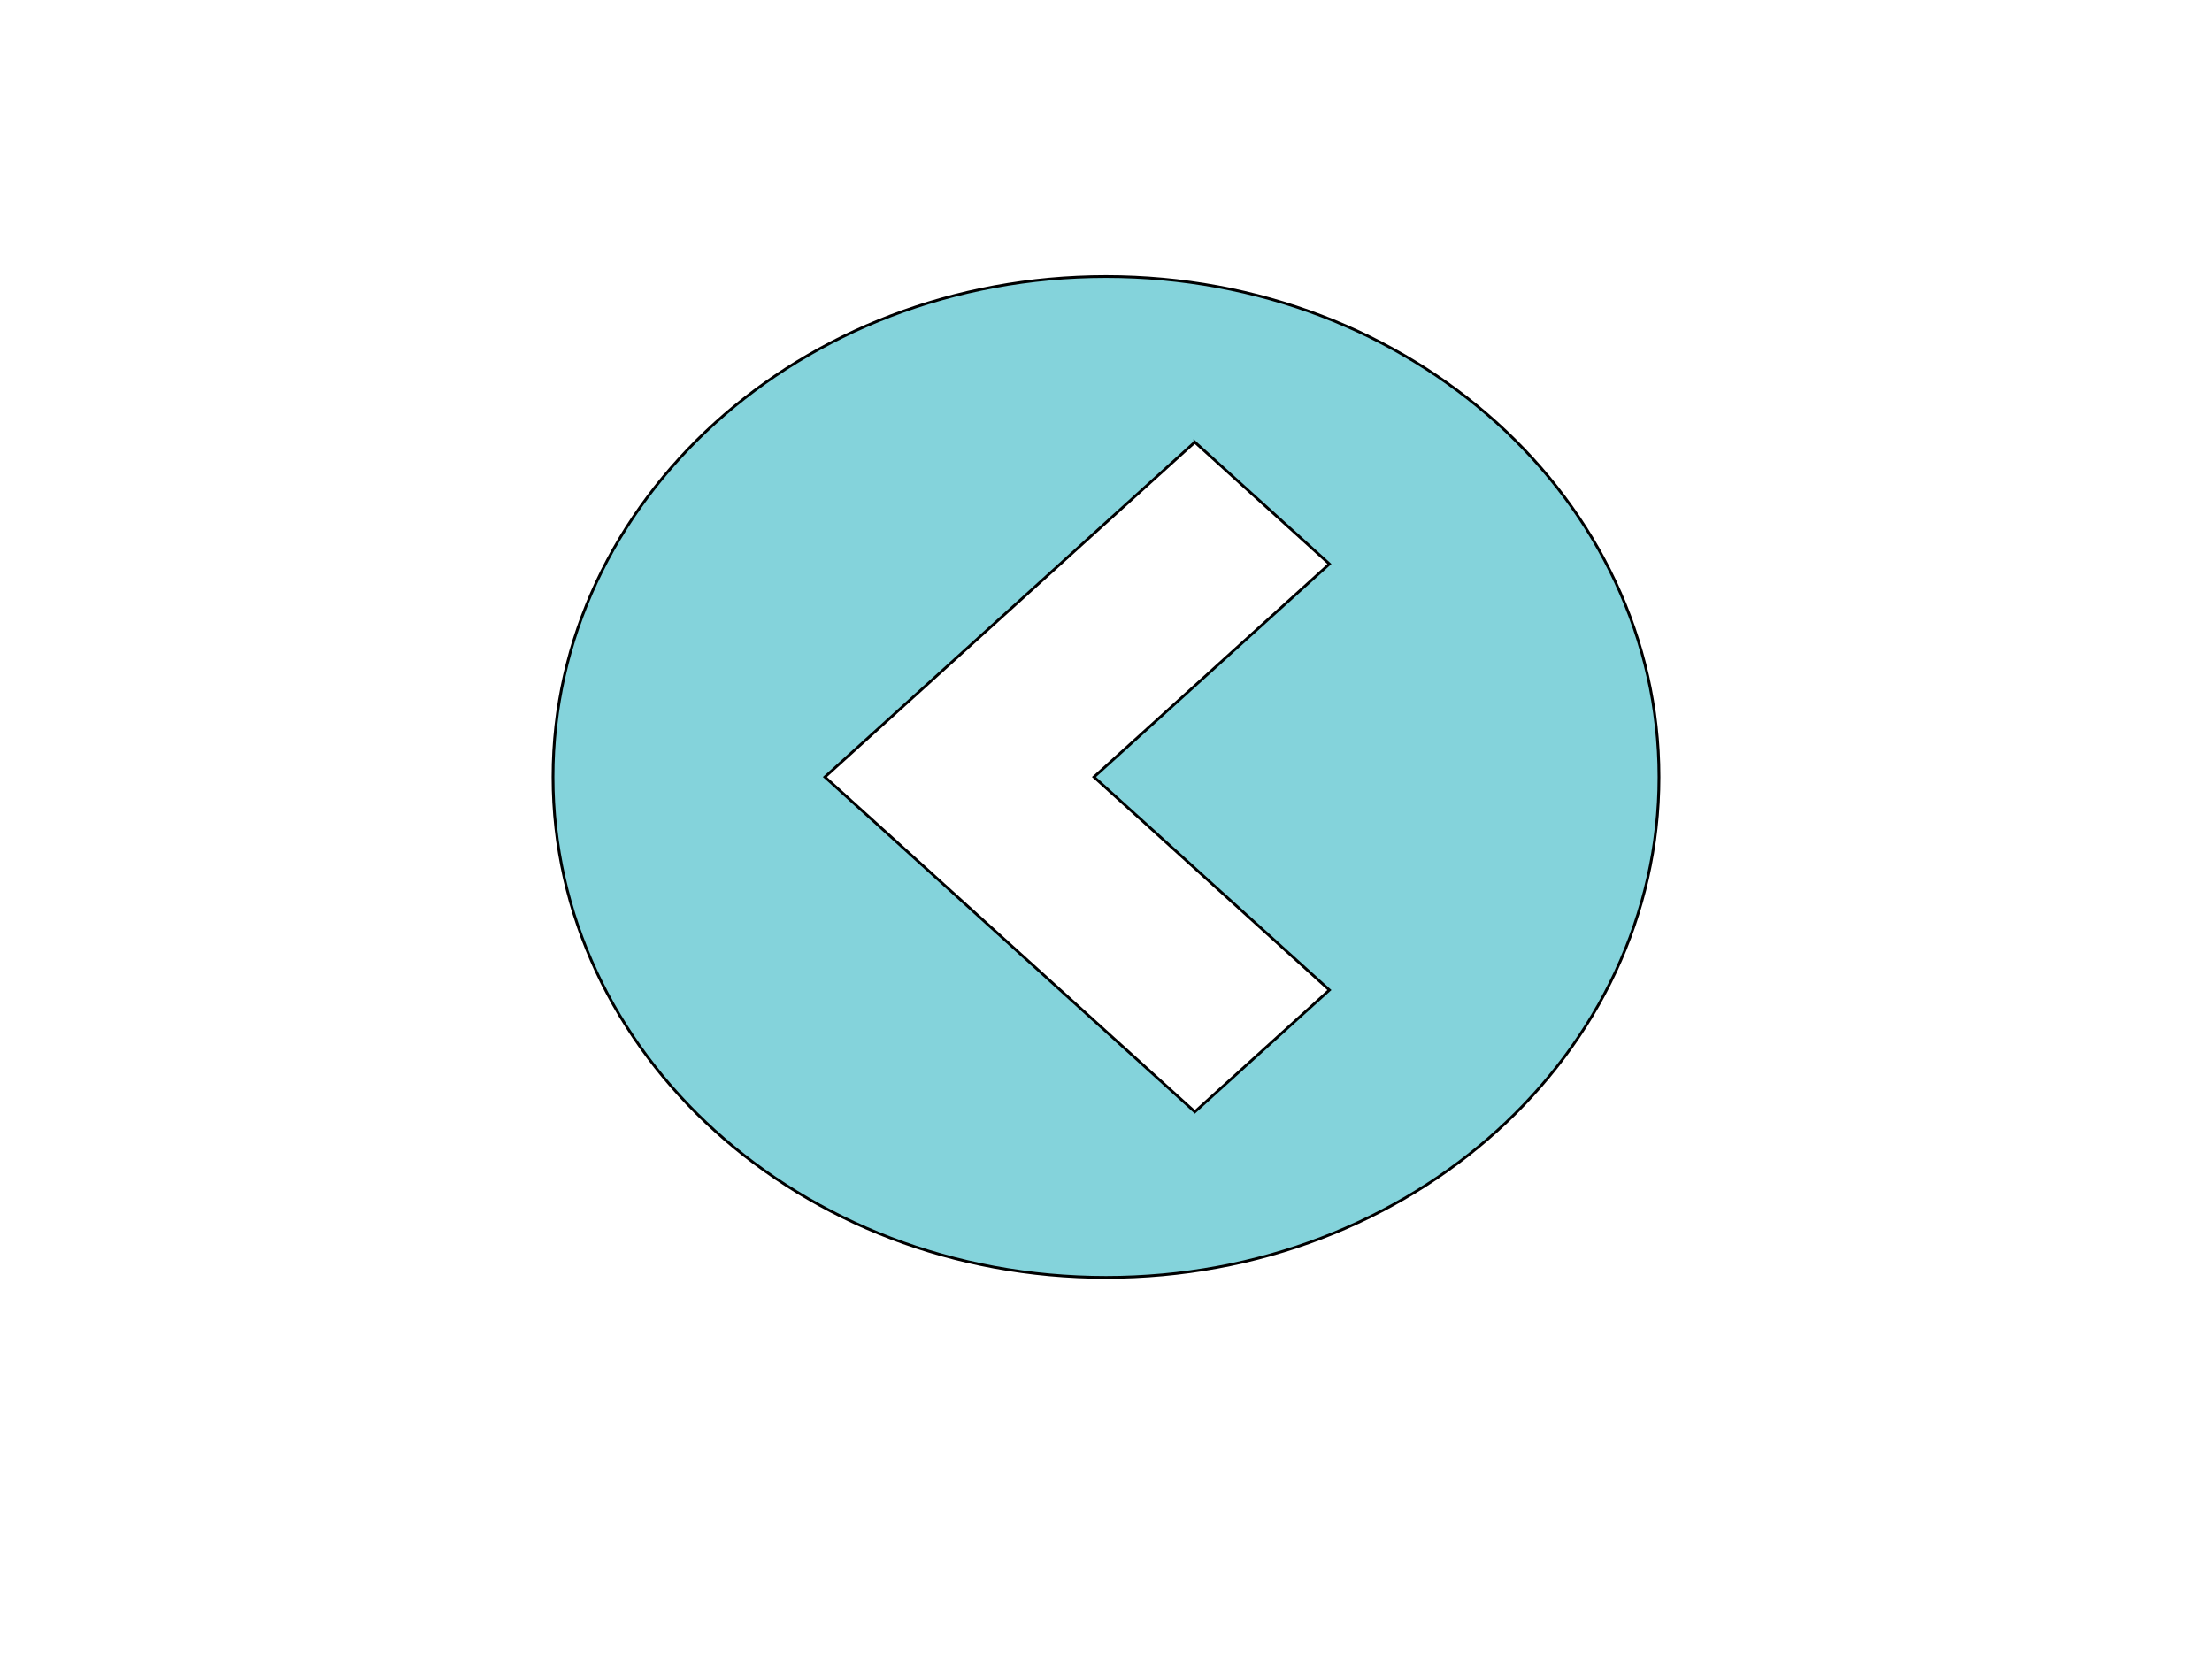 <svg width="800" height="600" xmlns="http://www.w3.org/2000/svg">

 <g>
  <title>Layer 1</title>
  <path stroke="#000" id="svg_4" d="m400,462c110.462,0 200,-81.037 200,-181c0,-99.963 -89.538,-181 -200,-181c-110.457,0 -200,81.037 -200,181c0,99.963 89.543,181 200,181zm32.131,-302.099l48.661,44.062l-85.139,77.046l85.139,77.051l-48.661,44.048l-133.795,-121.099l133.795,-121.108l0,-0z" fill="#84D3DB"/>
 </g>
</svg>